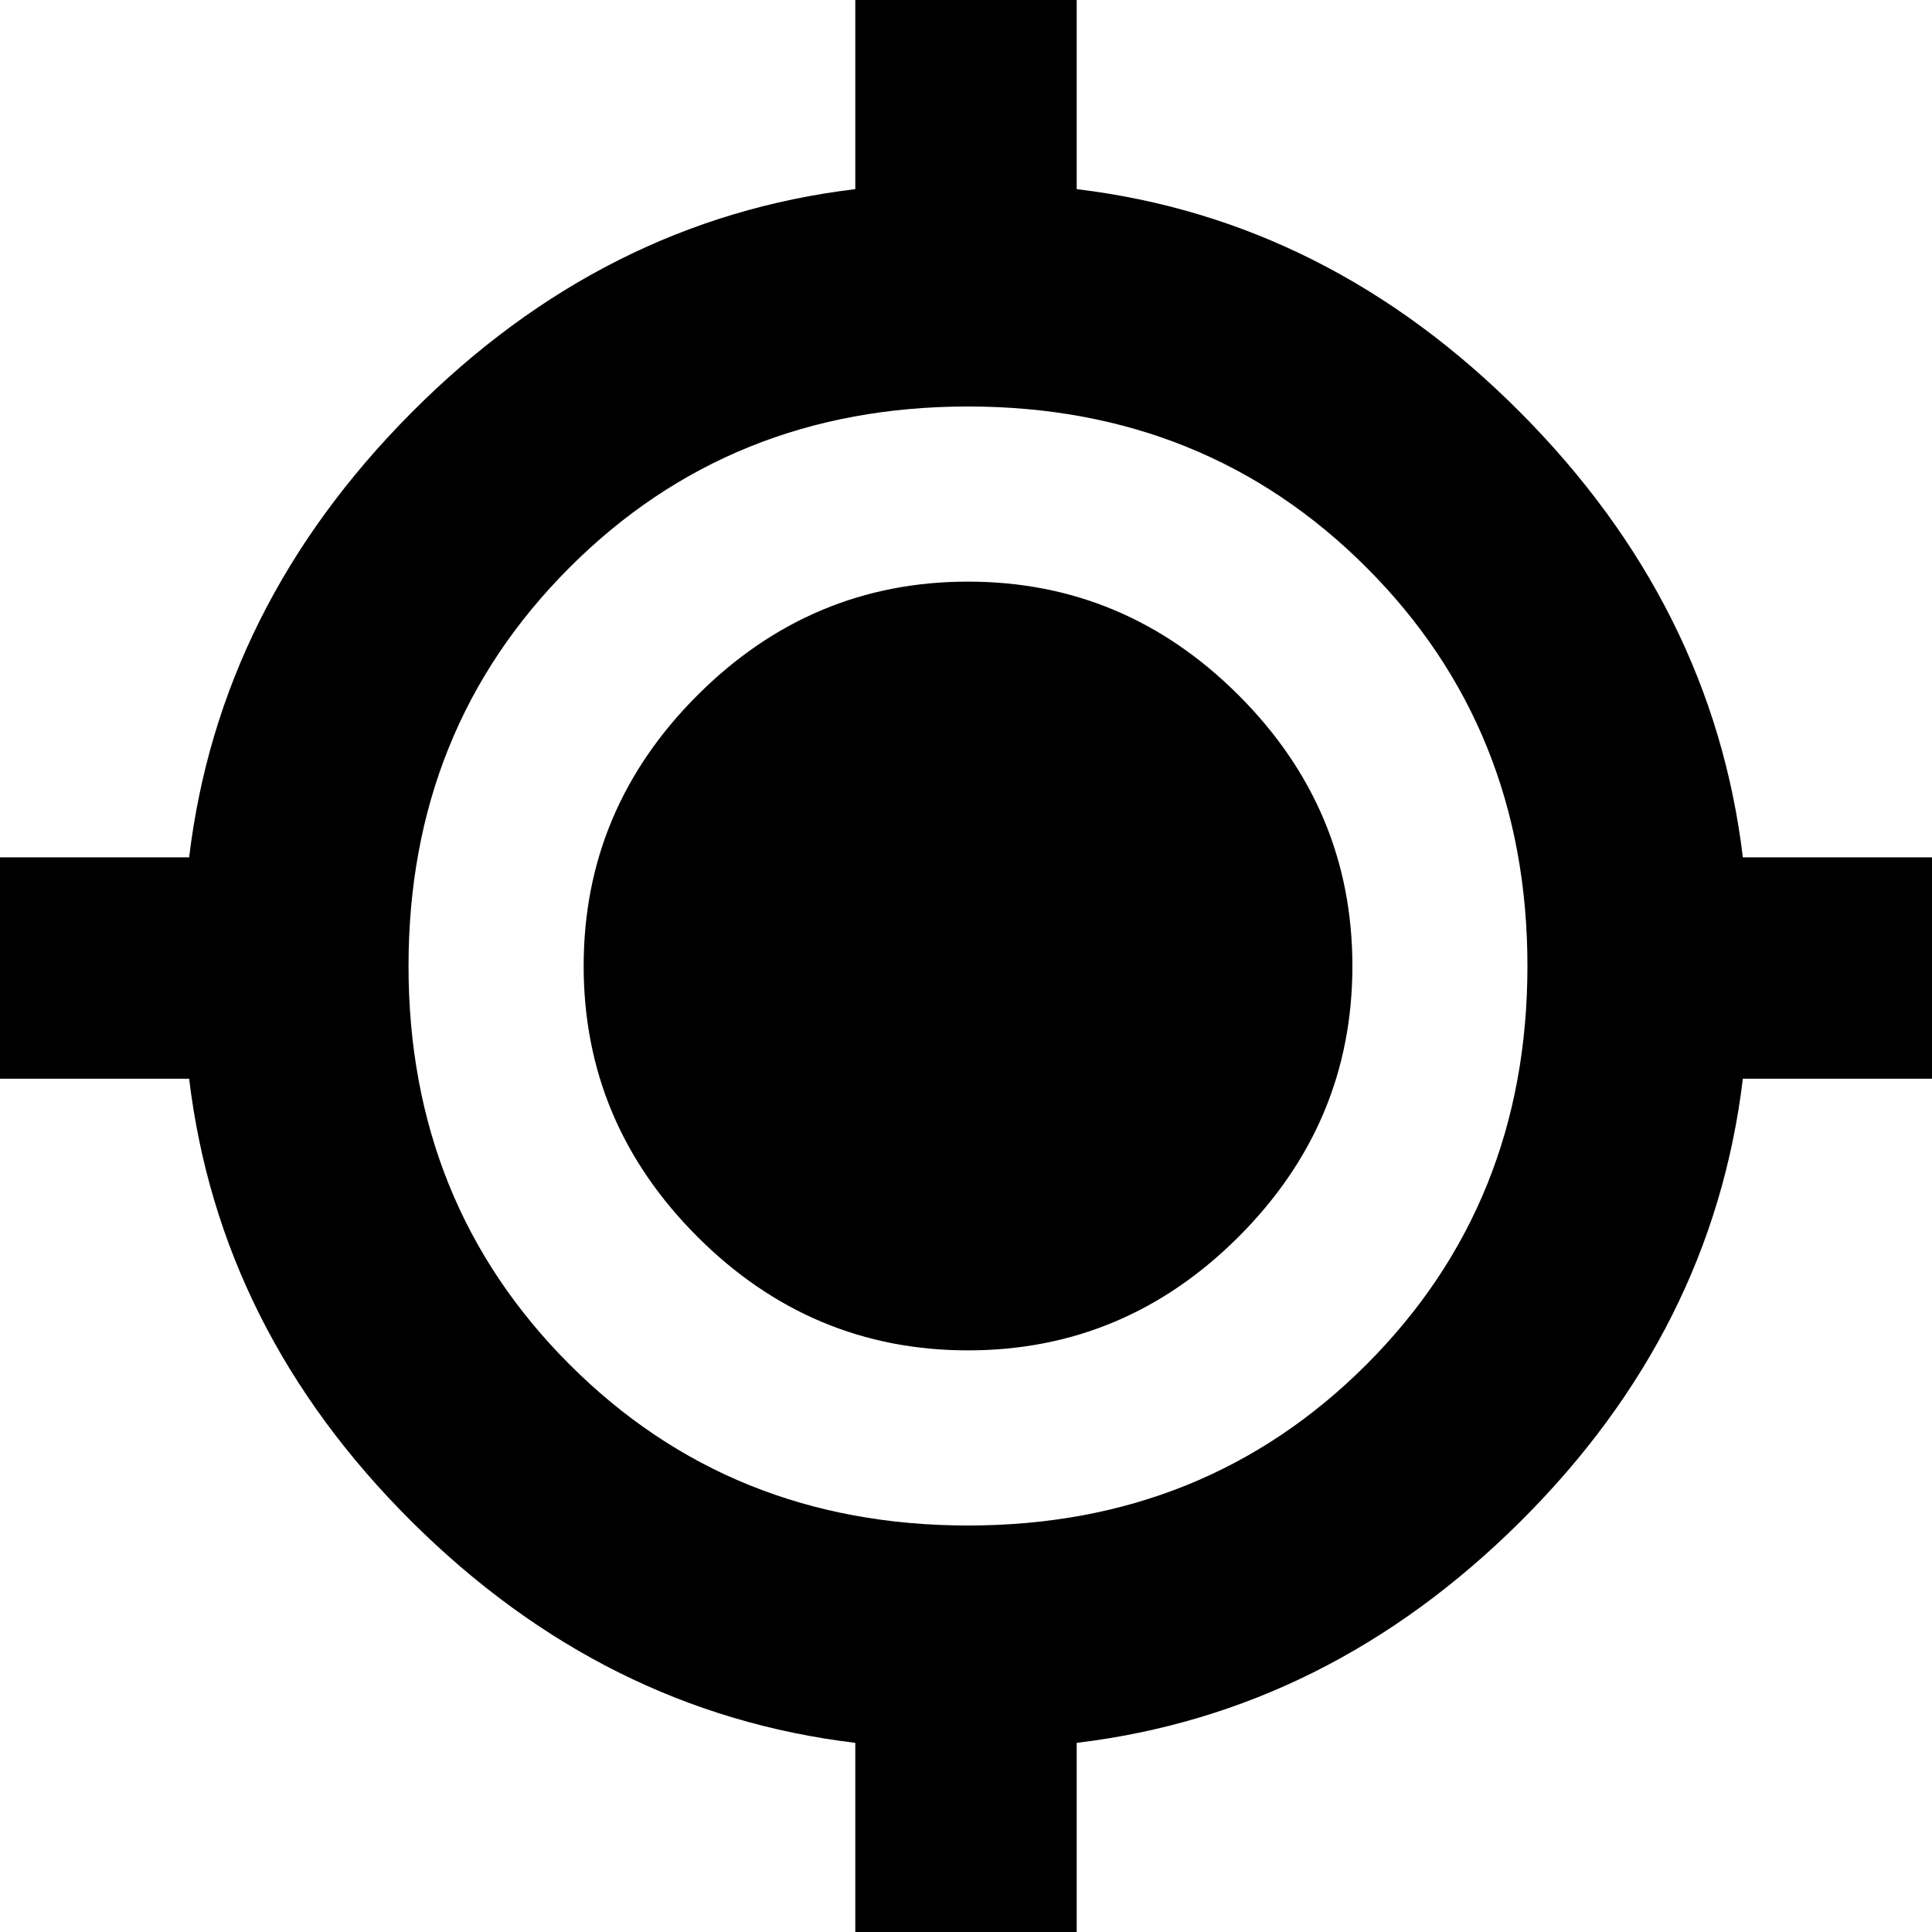 <svg xmlns="http://www.w3.org/2000/svg" height="20" width="20"><path d="M8.854 20.021V18.042Q6.25 17.729 4.26 15.75Q2.271 13.771 1.958 11.167H-0.021V8.875H1.958Q2.271 6.271 4.26 4.271Q6.25 2.271 8.854 1.958V-0.021H11.146V1.958Q13.75 2.271 15.74 4.271Q17.729 6.271 18.042 8.875H20.021V11.167H18.042Q17.729 13.771 15.74 15.75Q13.75 17.729 11.146 18.042V20.021ZM10.021 15.792Q12.479 15.792 14.146 14.125Q15.812 12.458 15.812 10Q15.812 7.542 14.146 5.875Q12.479 4.208 10.021 4.208Q7.562 4.208 5.896 5.875Q4.229 7.542 4.229 10Q4.229 12.458 5.896 14.125Q7.562 15.792 10.021 15.792ZM10.021 13.979Q8.396 13.979 7.219 12.802Q6.042 11.625 6.042 10Q6.042 8.375 7.219 7.198Q8.396 6.021 10.021 6.021Q11.646 6.021 12.823 7.198Q14 8.375 14 10Q14 11.625 12.823 12.802Q11.646 13.979 10.021 13.979Z"/></svg>